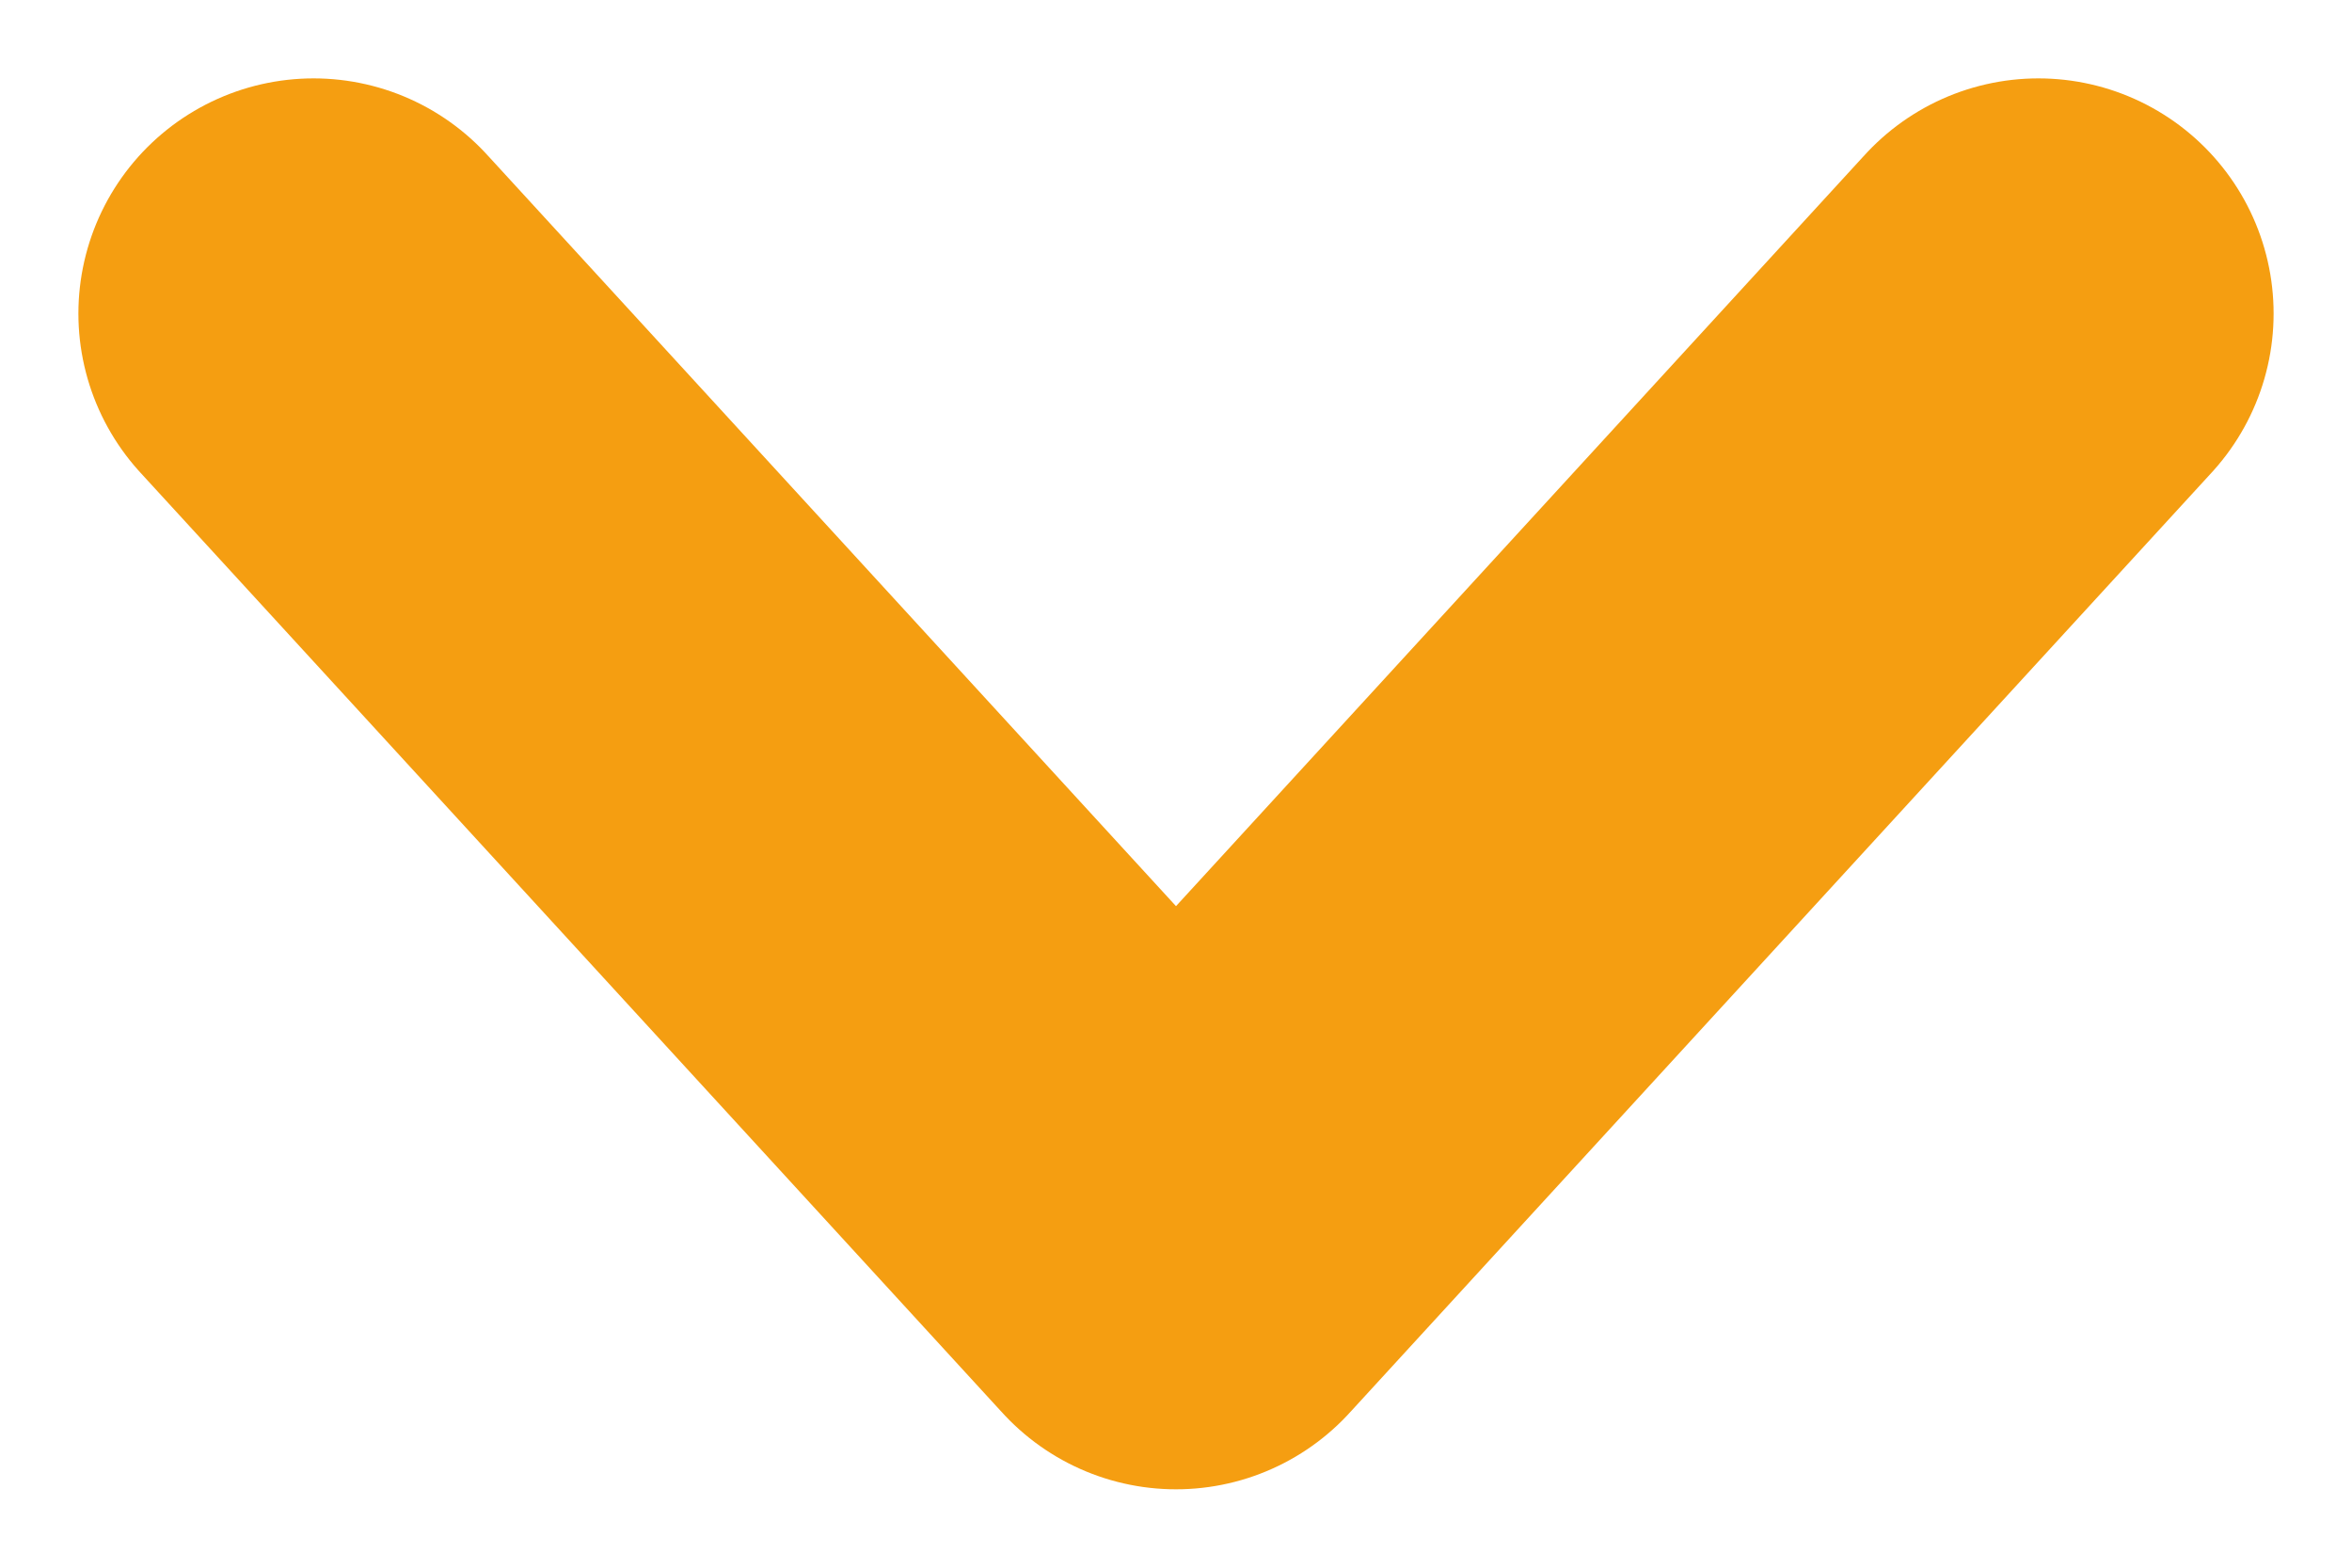 <svg width="15" height="10" viewBox="0 0 15 10" fill="none" xmlns="http://www.w3.org/2000/svg">
<path d="M2 2L7.5 8L13 2" stroke="#F59E11" stroke-width="3" stroke-linecap="round" stroke-linejoin="round"/>
</svg>
